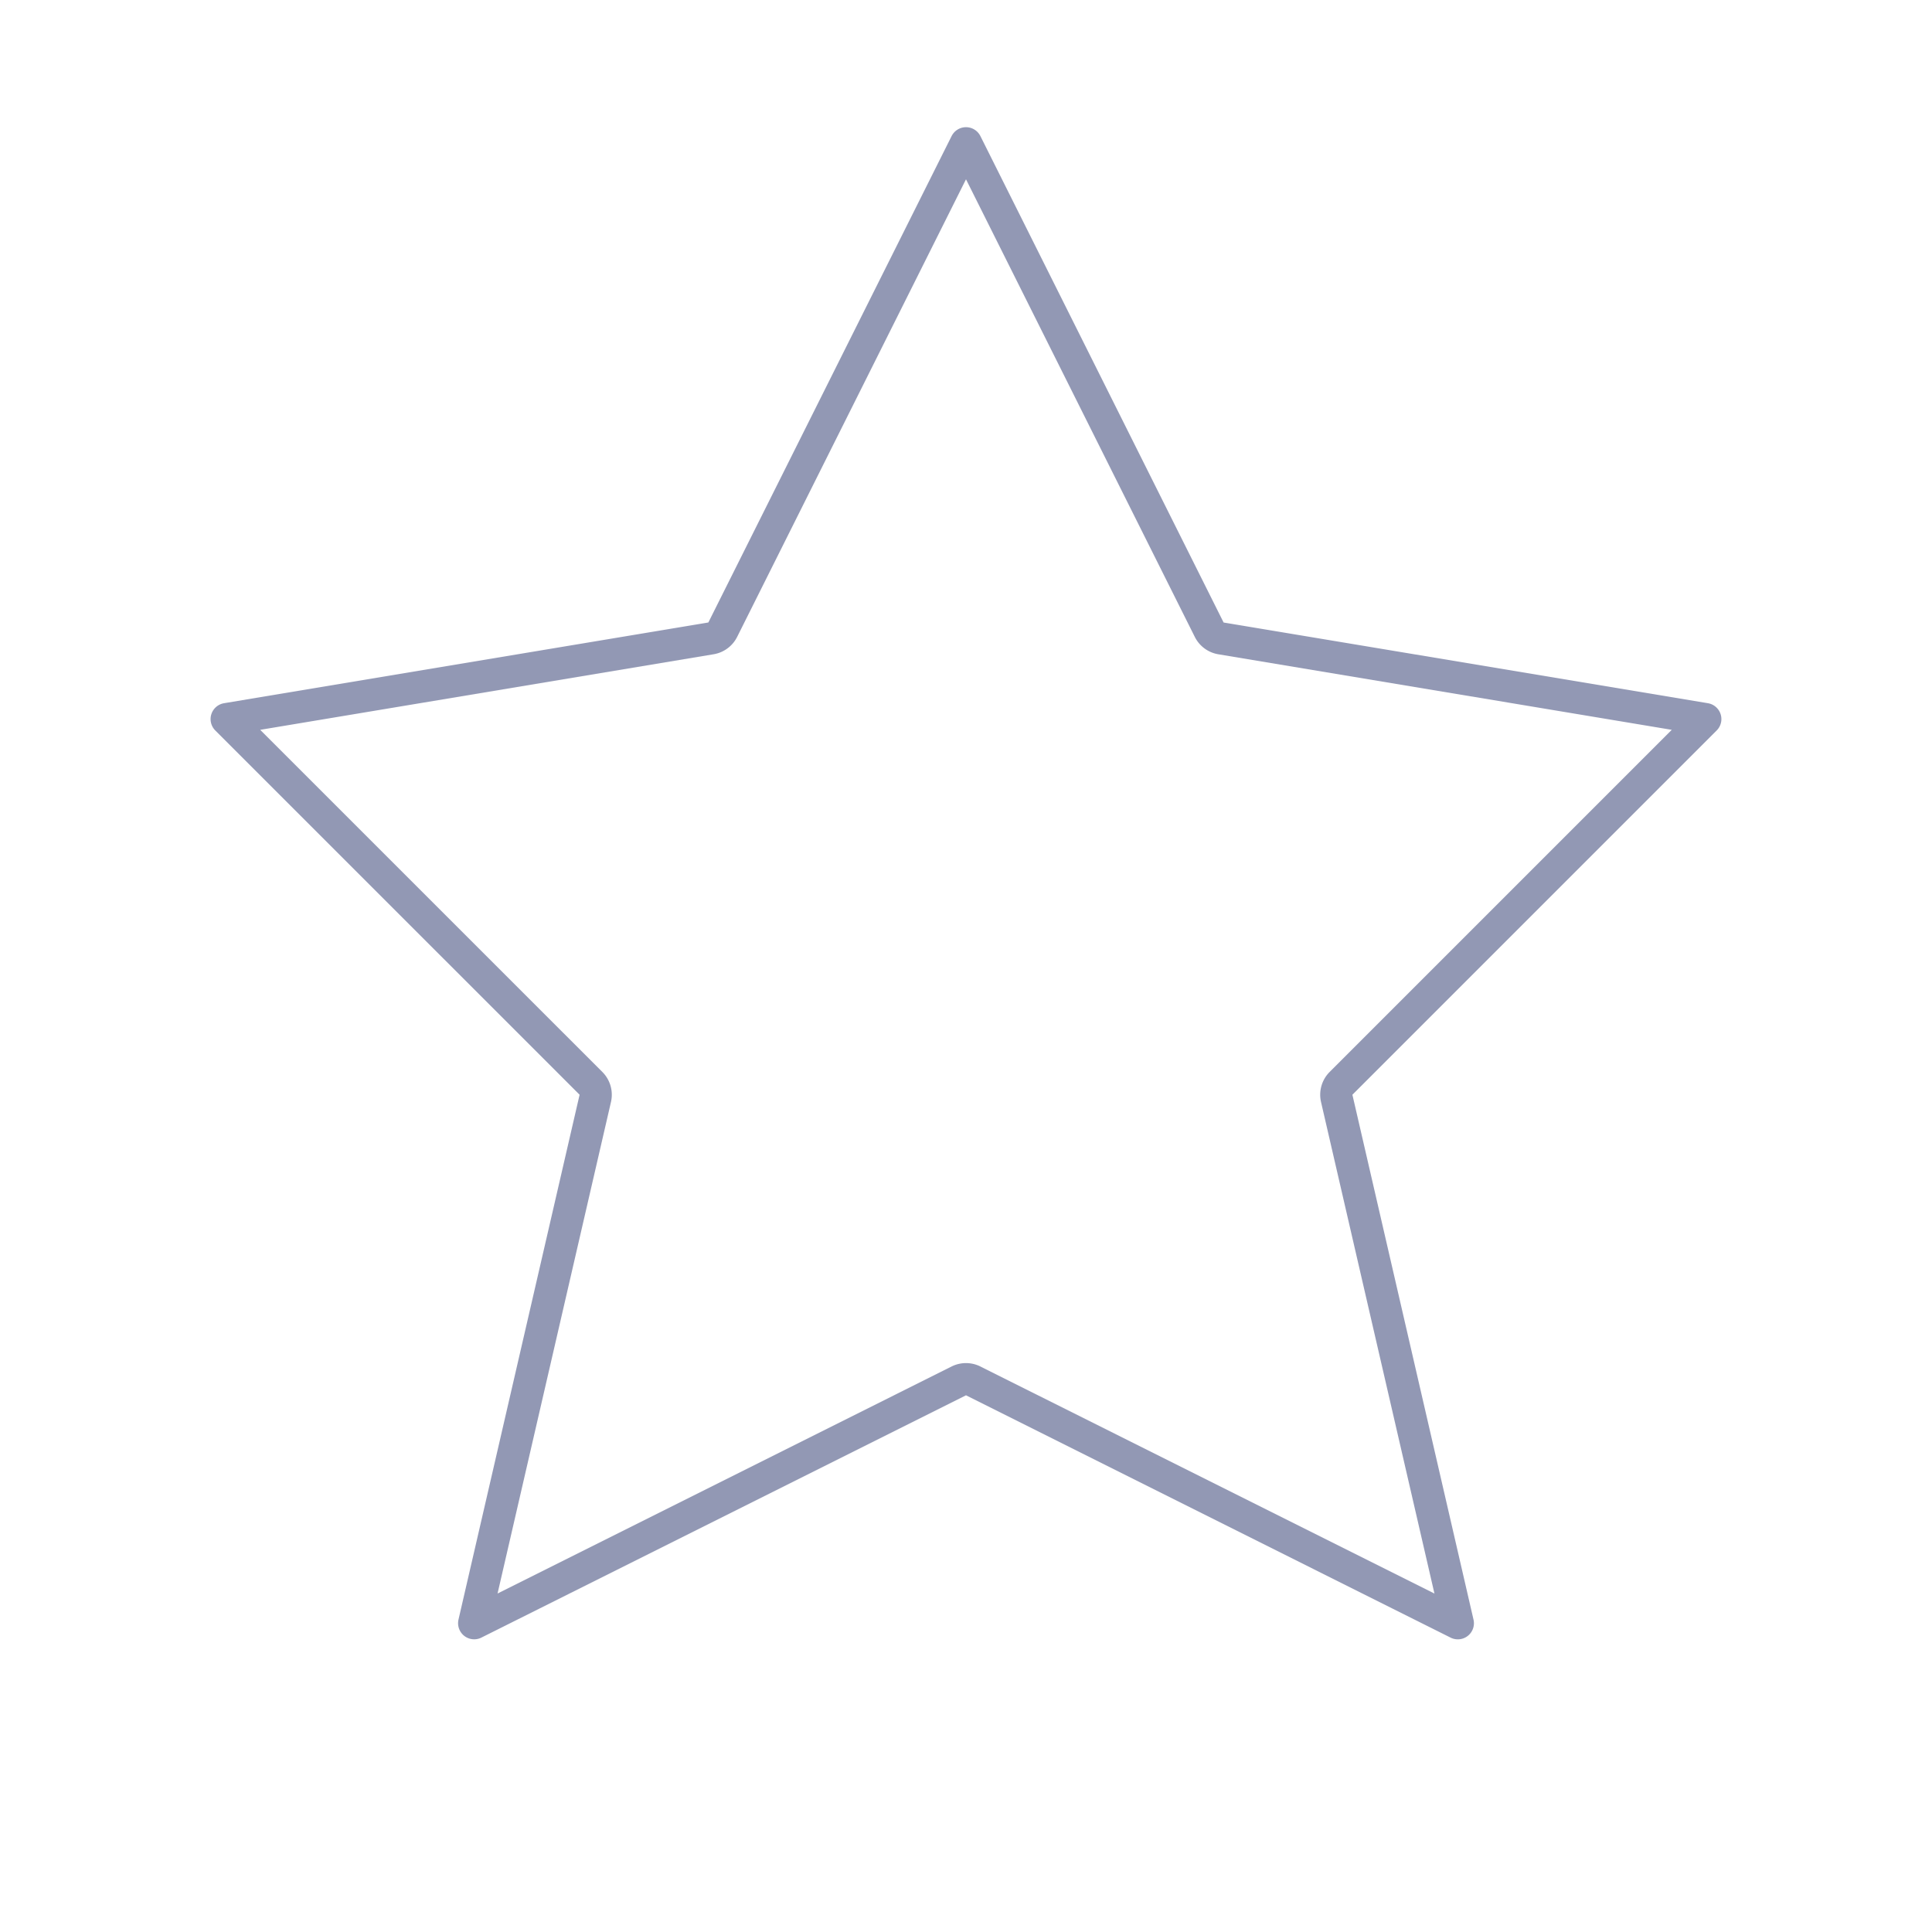 <svg width="60" height="60" fill="none" xmlns="http://www.w3.org/2000/svg"><path d="m30 4.45 7.553 15.106a.5.5 0 0 0 .365.27l15.041 2.506-11.313 11.313a.5.5 0 0 0-.133.466l3.761 16.3-15.05-7.526a.5.5 0 0 0-.448 0l-15.05 7.525 3.761-16.299a.5.5 0 0 0-.133-.466L7.04 22.332l15.041-2.507a.5.5 0 0 0 .365-.27L30 4.45Z" stroke="#9298B4" stroke-linecap="round" stroke-linejoin="round"/></svg>